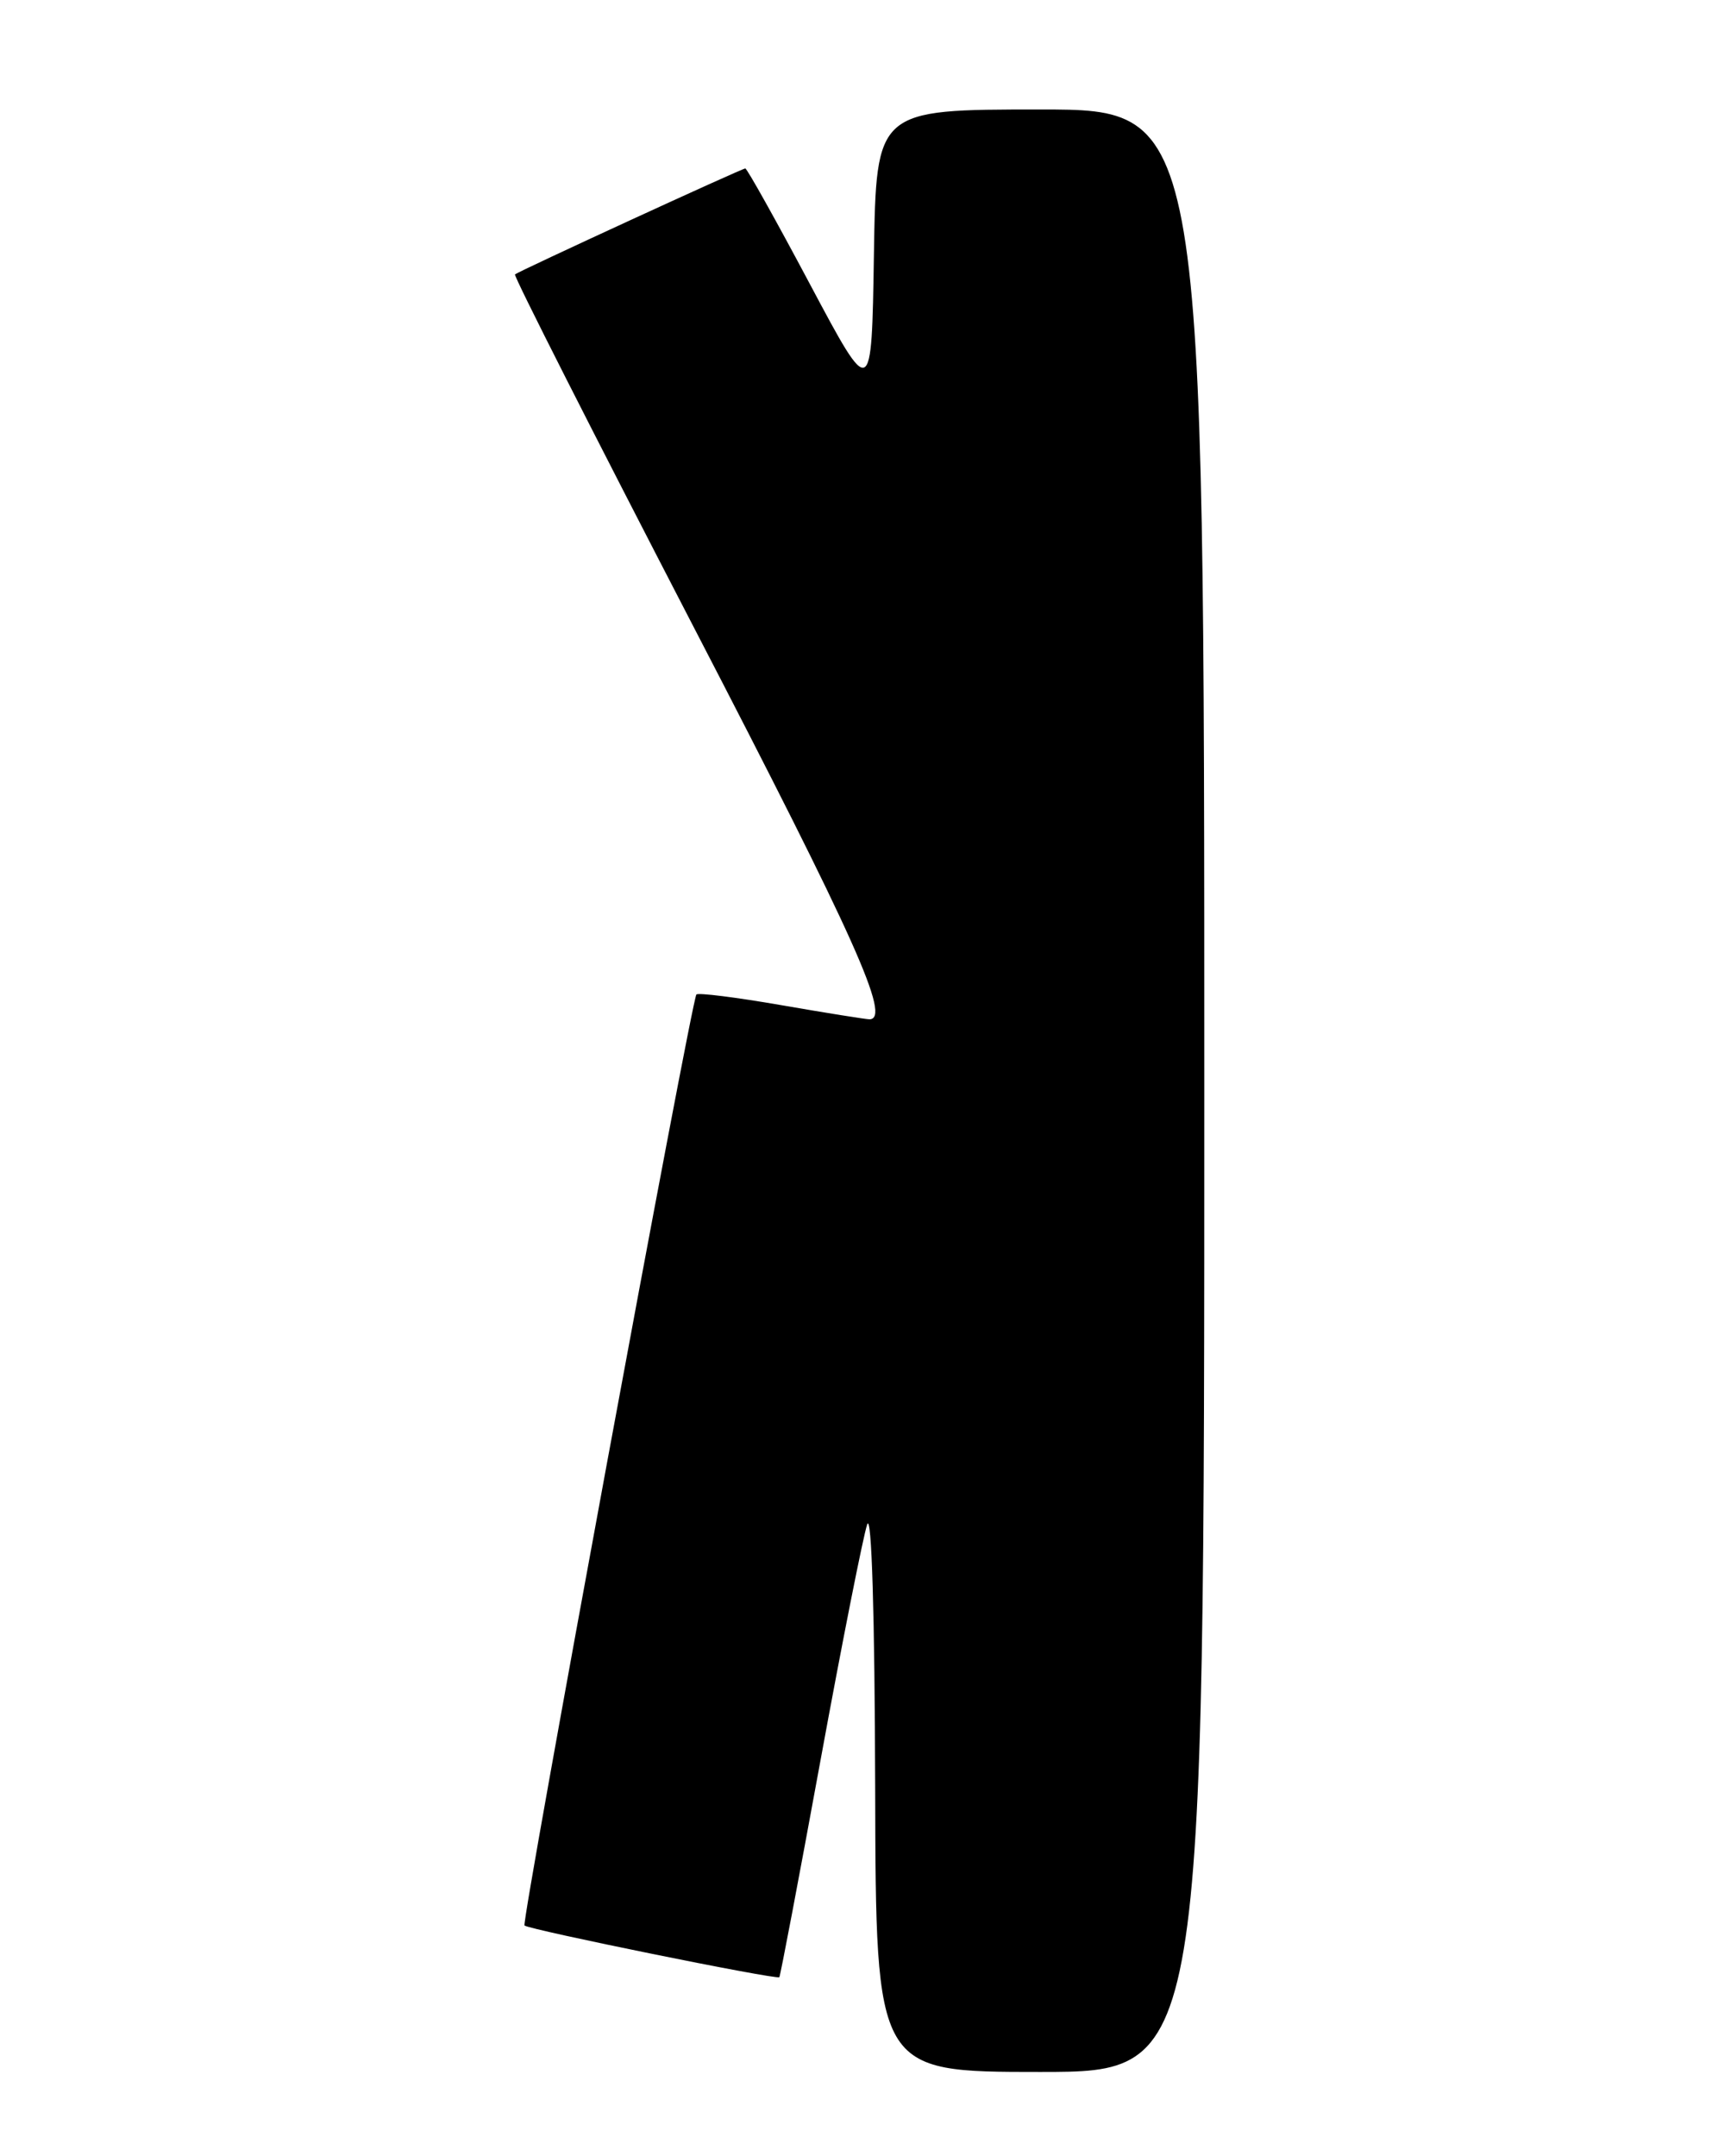 <?xml version="1.0" encoding="UTF-8" standalone="no"?>
<!DOCTYPE svg PUBLIC "-//W3C//DTD SVG 1.1//EN" "http://www.w3.org/Graphics/SVG/1.1/DTD/svg11.dtd" >
<svg xmlns="http://www.w3.org/2000/svg" xmlns:xlink="http://www.w3.org/1999/xlink" version="1.1" viewBox="0 0 204 256">
 <g >
 <path fill="currentColor"
d=" M 143.00 129.50 C 143.00 13.00 143.00 13.00 123.52 13.00 C 104.05 13.00 104.05 13.00 103.77 30.25 C 103.50 47.50 103.50 47.50 96.18 33.75 C 92.16 26.19 88.70 20.00 88.50 20.00 C 88.10 20.00 61.71 32.14 61.15 32.58 C 60.96 32.74 70.53 51.60 82.40 74.51 C 101.64 111.62 105.83 120.96 103.25 121.02 C 102.84 121.02 98.12 120.27 92.76 119.34 C 87.40 118.41 82.87 117.84 82.69 118.08 C 82.09 118.86 61.89 228.23 62.28 228.61 C 62.77 229.10 92.26 235.09 92.54 234.75 C 92.66 234.61 94.86 223.03 97.43 209.00 C 100.00 194.97 102.50 182.38 102.97 181.00 C 103.50 179.49 103.87 191.81 103.92 212.25 C 104.00 246.00 104.00 246.00 123.50 246.00 C 143.00 246.00 143.00 246.00 143.00 129.50 Z "/>
</g>
</svg>